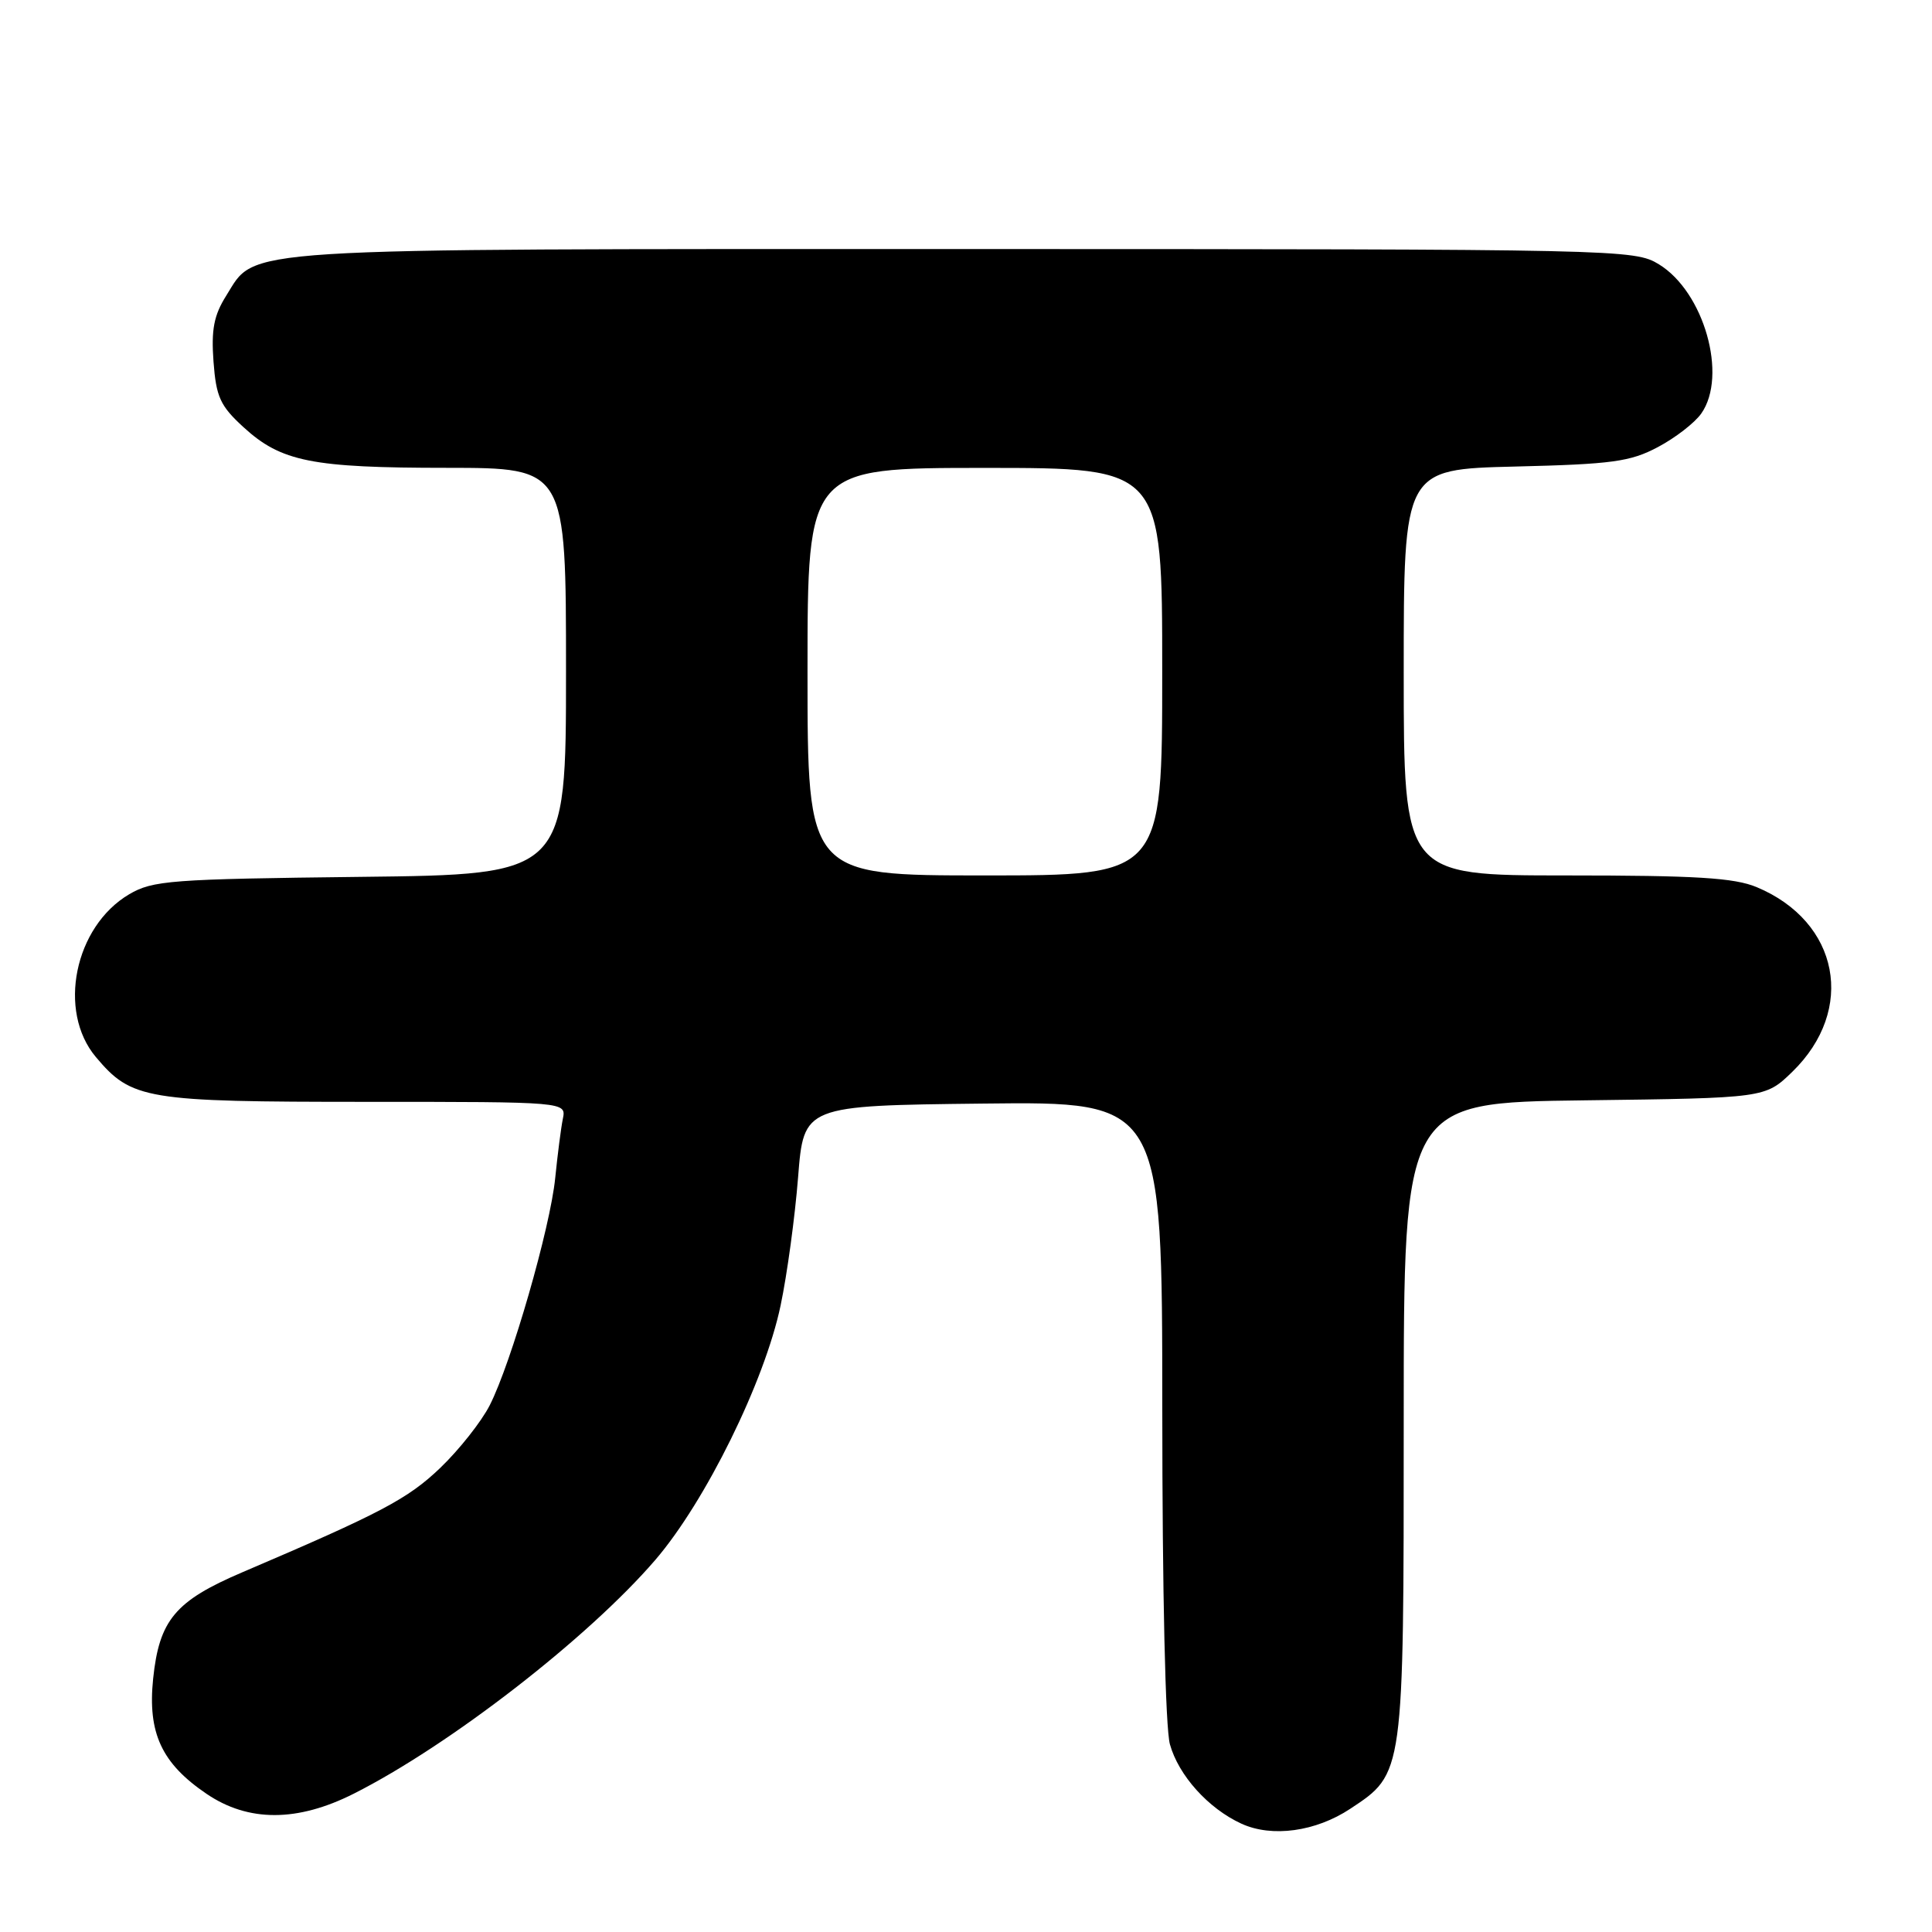 <?xml version="1.0" encoding="UTF-8" standalone="no"?>
<!DOCTYPE svg PUBLIC "-//W3C//DTD SVG 1.1//EN" "http://www.w3.org/Graphics/SVG/1.1/DTD/svg11.dtd" >
<svg xmlns="http://www.w3.org/2000/svg" xmlns:xlink="http://www.w3.org/1999/xlink" version="1.1" viewBox="0 0 256 256">
 <g >
 <path fill="currentColor"
d=" M 178.92 239.67 C 186.04 234.96 186.00 235.27 186.00 188.15 C 186.00 146.10 186.00 146.10 209.95 145.80 C 233.89 145.50 233.89 145.50 237.47 142.04 C 245.97 133.79 243.73 122.13 232.77 117.55 C 229.81 116.31 224.70 116.00 207.53 116.00 C 186.00 116.00 186.00 116.00 186.00 89.09 C 186.00 62.18 186.00 62.18 200.75 61.82 C 213.63 61.51 216.03 61.18 219.68 59.24 C 221.99 58.02 224.57 56.02 225.43 54.79 C 228.95 49.78 225.79 38.67 219.81 35.02 C 216.56 33.04 214.98 33.01 127.72 33.00 C 29.94 33.00 34.01 32.74 29.97 39.19 C 28.34 41.78 27.98 43.68 28.29 47.91 C 28.64 52.59 29.17 53.77 32.25 56.59 C 37.25 61.18 41.31 61.99 59.25 61.99 C 75.00 62.00 75.00 62.00 75.00 88.94 C 75.00 115.88 75.00 115.88 47.75 116.19 C 22.61 116.48 20.24 116.66 17.11 118.50 C 9.87 122.78 7.58 133.97 12.70 140.06 C 17.45 145.70 19.25 146.00 48.49 146.00 C 75.04 146.00 75.04 146.00 74.58 148.25 C 74.33 149.49 73.88 153.01 73.57 156.08 C 72.92 162.66 67.75 180.60 64.89 186.21 C 63.79 188.37 60.84 192.10 58.35 194.49 C 54.05 198.61 50.53 200.47 32.10 208.34 C 23.22 212.13 21.10 214.66 20.29 222.45 C 19.55 229.64 21.42 233.66 27.38 237.70 C 32.91 241.45 39.41 241.44 46.88 237.67 C 59.60 231.25 77.95 217.02 86.83 206.70 C 93.48 198.96 101.32 183.05 103.43 173.00 C 104.30 168.88 105.34 161.22 105.75 156.00 C 106.50 146.50 106.50 146.50 130.25 146.23 C 154.00 145.96 154.00 145.96 154.01 186.73 C 154.01 211.02 154.42 228.97 155.02 231.13 C 156.17 235.26 160.11 239.64 164.50 241.65 C 168.54 243.50 174.33 242.71 178.92 239.67 Z  M 107.00 89.00 C 107.00 62.00 107.00 62.00 130.50 62.00 C 154.00 62.00 154.00 62.00 154.00 89.00 C 154.00 116.00 154.00 116.00 130.50 116.00 C 107.00 116.00 107.00 116.00 107.00 89.00 Z "/>
</g>
</svg>